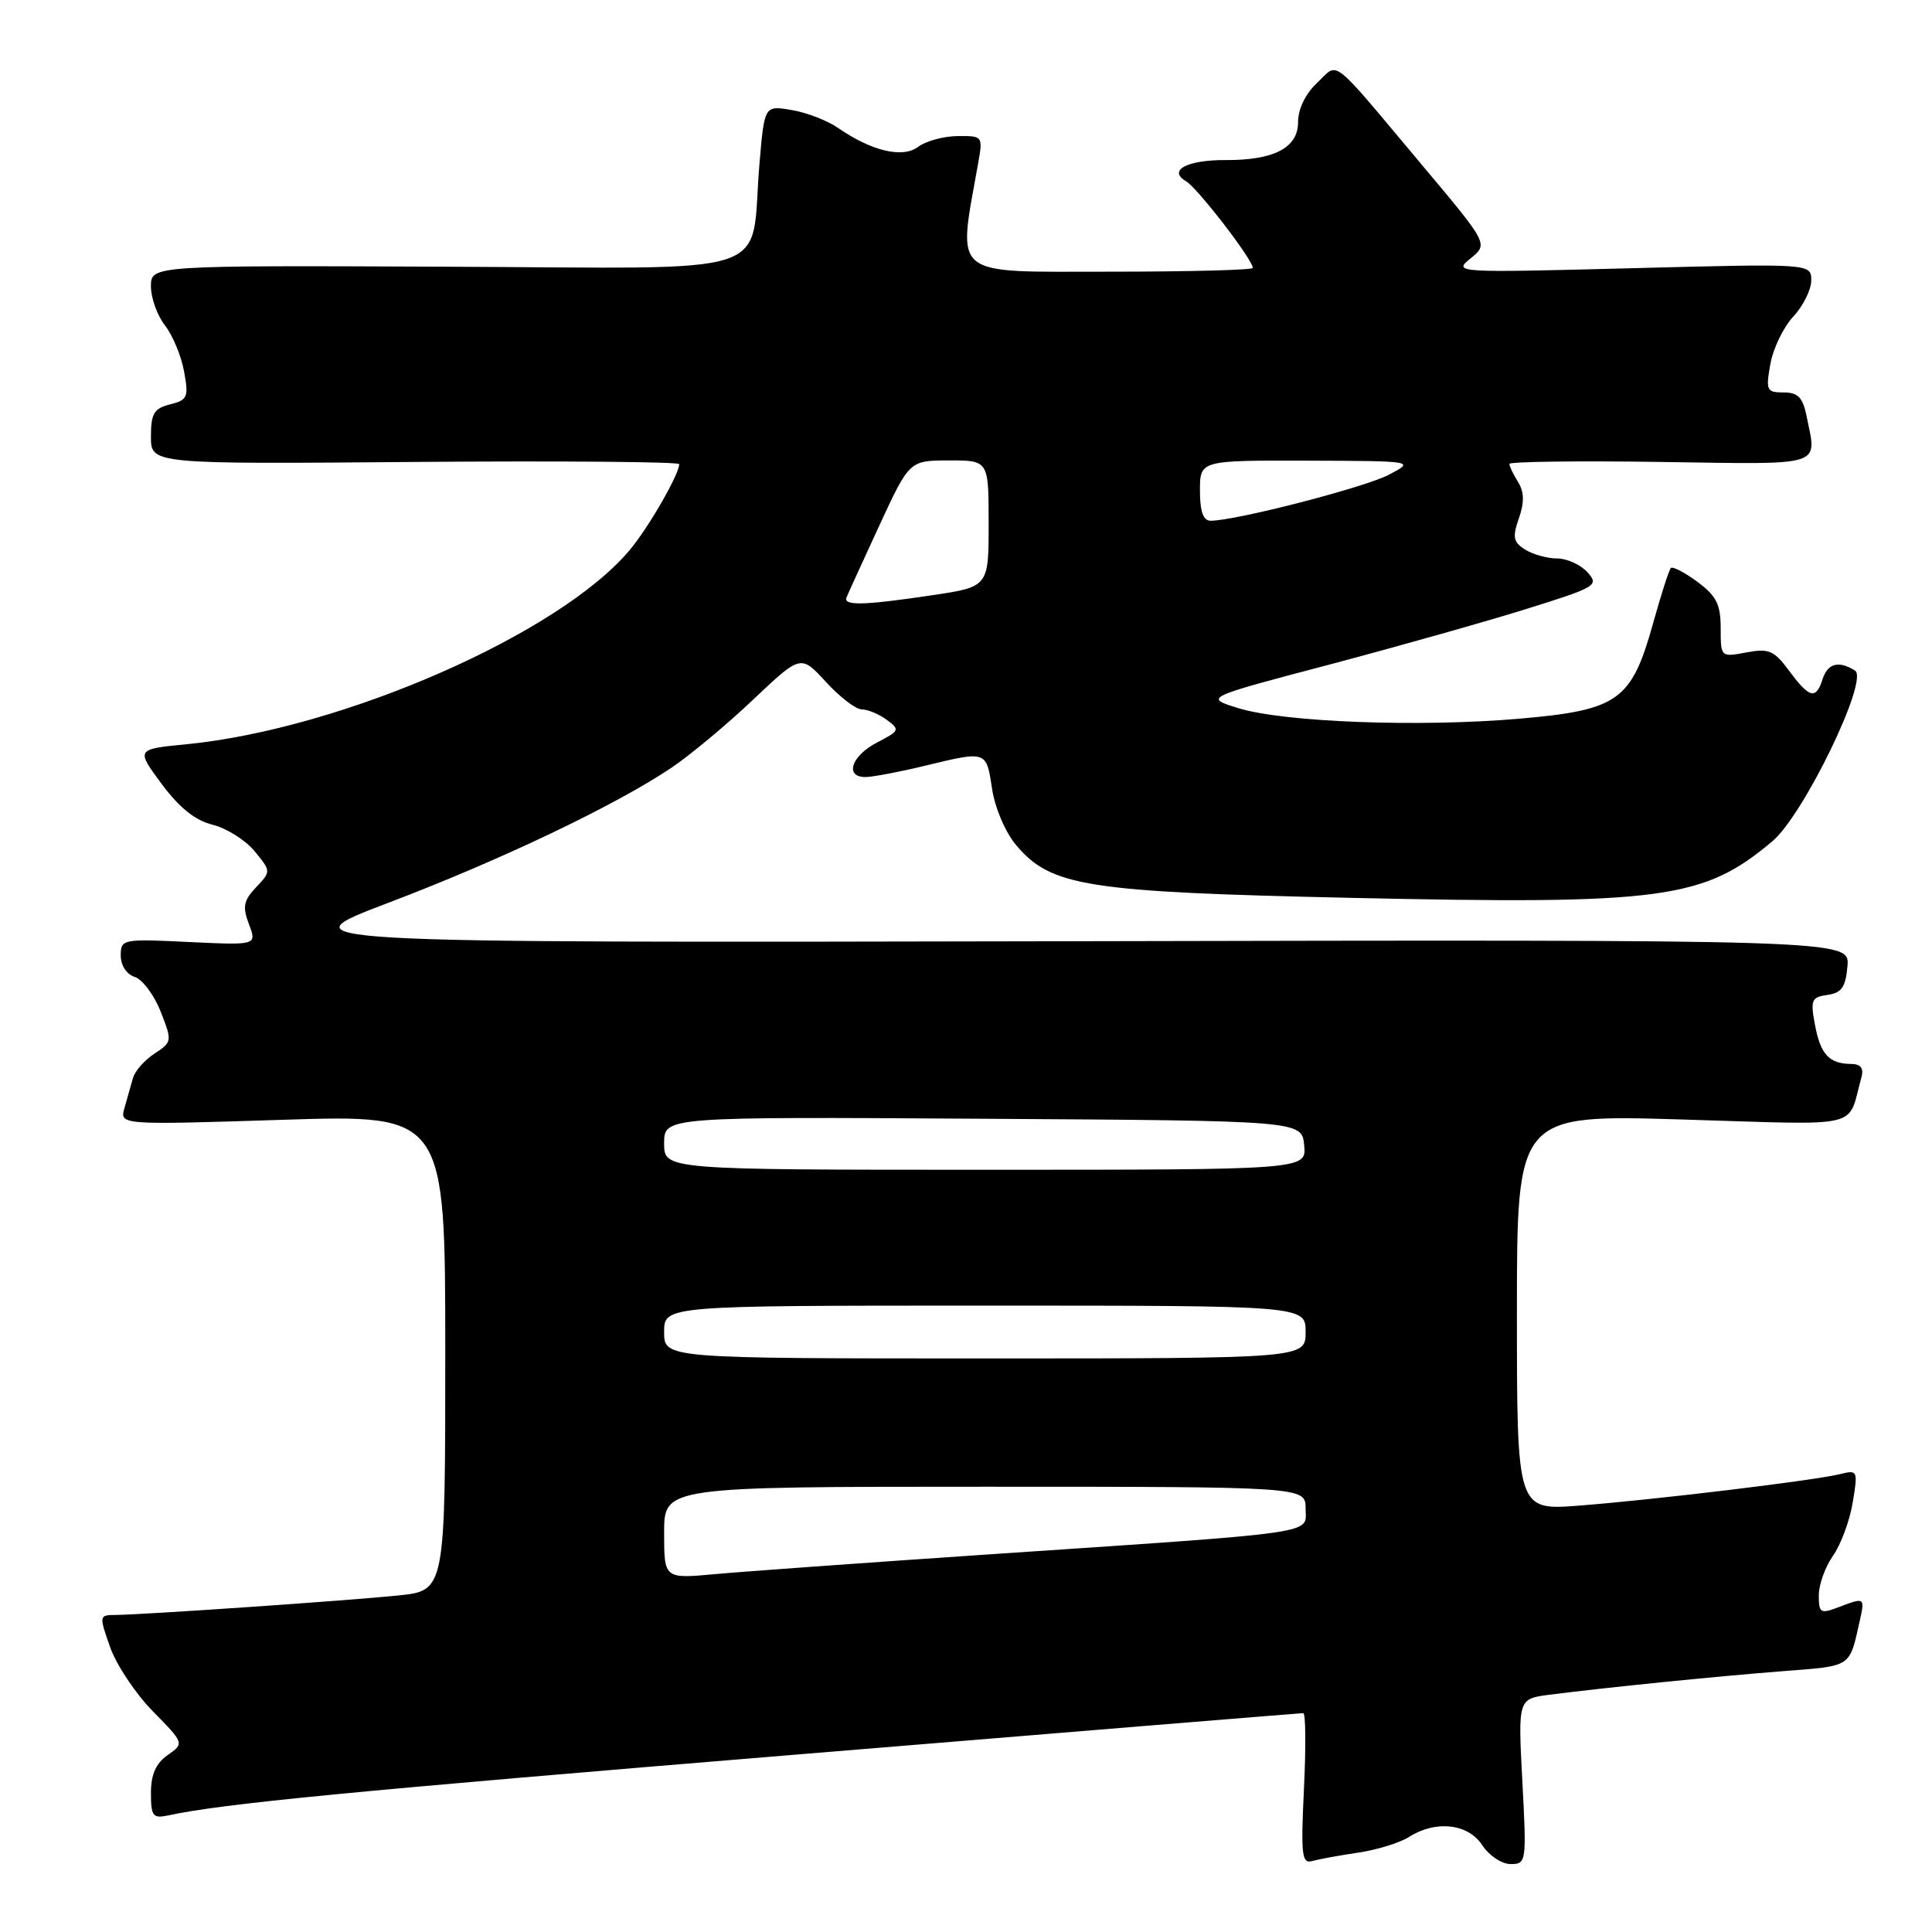 <?xml version="1.0" encoding="UTF-8" standalone="no"?>
<!DOCTYPE svg PUBLIC "-//W3C//DTD SVG 1.1//EN" "http://www.w3.org/Graphics/SVG/1.1/DTD/svg11.dtd" >
<svg xmlns="http://www.w3.org/2000/svg" xmlns:xlink="http://www.w3.org/1999/xlink" version="1.1" viewBox="0 0 256 256">
 <g >
 <path fill="currentColor"
d=" M 180.00 245.48 C 182.47 245.11 185.50 244.18 186.71 243.40 C 190.27 241.15 194.53 241.63 196.41 244.50 C 197.31 245.88 199.00 247.00 200.17 247.00 C 202.25 247.00 202.29 246.73 201.72 236.05 C 201.14 225.10 201.14 225.10 205.32 224.56 C 212.92 223.59 227.37 222.13 236.22 221.44 C 245.46 220.73 245.03 221.01 246.43 214.75 C 247.12 211.65 247.09 211.63 243.57 212.98 C 241.22 213.87 241.00 213.73 241.00 211.38 C 241.00 209.97 241.85 207.61 242.88 206.15 C 243.91 204.69 245.09 201.53 245.49 199.11 C 246.20 194.86 246.15 194.75 243.85 195.32 C 240.53 196.16 219.12 198.74 209.25 199.50 C 201.00 200.14 201.00 200.14 201.00 173.91 C 201.00 147.68 201.00 147.68 222.93 148.34 C 247.33 149.07 244.71 149.69 246.65 142.75 C 246.98 141.55 246.56 141.00 245.32 140.98 C 242.38 140.96 241.23 139.73 240.50 135.83 C 239.87 132.51 240.03 132.13 242.15 131.83 C 244.03 131.57 244.56 130.80 244.80 128.00 C 245.09 124.50 245.09 124.50 141.30 124.72 C 37.50 124.93 37.50 124.93 51.50 119.61 C 66.41 113.94 81.62 106.68 89.00 101.71 C 91.47 100.04 96.34 95.99 99.80 92.70 C 106.11 86.73 106.11 86.73 109.44 90.36 C 111.27 92.36 113.41 94.00 114.19 94.00 C 114.98 94.00 116.46 94.62 117.50 95.38 C 119.28 96.68 119.21 96.84 116.19 98.40 C 112.77 100.17 111.87 103.02 114.75 102.96 C 115.71 102.94 119.20 102.28 122.50 101.48 C 130.77 99.48 130.69 99.45 131.45 104.50 C 131.83 107.05 133.21 110.28 134.64 111.98 C 139.25 117.46 143.96 118.20 179.00 118.97 C 220.33 119.88 225.72 119.16 234.85 111.47 C 238.99 107.99 247.68 90.05 245.80 88.86 C 243.65 87.49 242.17 87.89 241.50 90.00 C 240.63 92.74 239.76 92.52 237.09 88.91 C 235.08 86.19 234.40 85.89 231.40 86.45 C 228.01 87.09 228.00 87.08 228.00 83.23 C 228.00 80.09 227.43 78.96 224.92 77.10 C 223.23 75.85 221.64 75.02 221.40 75.27 C 221.15 75.51 220.11 78.76 219.07 82.49 C 216.20 92.85 214.47 94.09 201.33 95.23 C 188.09 96.38 170.06 95.70 164.04 93.82 C 159.57 92.43 159.57 92.43 176.04 88.09 C 185.09 85.69 196.89 82.37 202.25 80.69 C 211.55 77.79 211.92 77.57 210.34 75.82 C 209.43 74.82 207.63 74.00 206.33 74.00 C 205.03 74.00 203.13 73.47 202.10 72.83 C 200.52 71.84 200.38 71.19 201.26 68.68 C 202.00 66.55 201.97 65.19 201.15 63.87 C 200.52 62.86 200.00 61.78 200.00 61.47 C 200.00 61.17 209.00 61.05 220.00 61.21 C 242.06 61.53 240.74 61.95 239.38 55.13 C 238.88 52.66 238.24 52.00 236.33 52.00 C 234.08 52.00 233.96 51.73 234.58 48.25 C 234.94 46.19 236.31 43.35 237.62 41.95 C 238.93 40.54 240.00 38.38 240.00 37.16 C 240.00 34.92 240.00 34.92 216.25 35.54 C 192.76 36.15 192.53 36.13 194.86 34.24 C 197.21 32.33 197.21 32.33 188.47 21.92 C 176.02 7.09 177.46 8.22 174.52 10.98 C 172.97 12.44 172.00 14.45 172.00 16.20 C 172.00 19.58 168.81 21.24 162.41 21.21 C 157.30 21.18 154.70 22.57 157.15 24.01 C 158.70 24.93 166.00 34.41 166.00 35.50 C 166.00 35.78 157.39 36.00 146.86 36.00 C 125.77 36.00 126.89 36.92 129.59 21.75 C 130.26 18.02 130.24 18.00 126.88 18.03 C 125.02 18.05 122.68 18.69 121.67 19.45 C 119.61 21.01 115.49 20.03 111.00 16.92 C 109.62 15.97 106.88 14.91 104.90 14.58 C 101.29 13.96 101.29 13.96 100.63 21.73 C 99.34 37.04 103.97 35.52 59.17 35.34 C 20.00 35.17 20.00 35.17 20.00 37.95 C 20.00 39.48 20.83 41.80 21.86 43.12 C 22.88 44.43 24.02 47.17 24.39 49.22 C 25.02 52.62 24.86 53.00 22.54 53.58 C 20.40 54.12 20.00 54.79 20.00 57.86 C 20.00 61.50 20.00 61.50 55.00 61.21 C 74.25 61.06 90.00 61.19 90.00 61.50 C 90.00 62.85 85.89 69.98 83.41 72.92 C 74.08 84.01 45.37 96.58 24.76 98.61 C 18.01 99.27 18.01 99.27 21.41 103.86 C 23.75 107.02 25.86 108.71 28.16 109.28 C 29.99 109.73 32.50 111.30 33.72 112.77 C 35.93 115.45 35.93 115.45 33.93 117.57 C 32.27 119.34 32.11 120.16 32.99 122.47 C 34.04 125.25 34.04 125.25 25.02 124.82 C 16.22 124.39 16.00 124.44 16.00 126.62 C 16.00 127.93 16.78 129.11 17.86 129.45 C 18.88 129.78 20.42 131.84 21.29 134.05 C 22.83 137.96 22.81 138.08 20.47 139.61 C 19.15 140.47 17.87 141.93 17.62 142.84 C 17.37 143.75 16.86 145.53 16.50 146.78 C 15.84 149.07 15.84 149.07 37.42 148.38 C 59.00 147.69 59.00 147.69 59.00 179.23 C 59.00 210.77 59.00 210.77 52.75 211.41 C 46.03 212.10 18.93 213.96 15.29 213.99 C 13.13 214.00 13.12 214.08 14.59 218.25 C 15.41 220.59 17.96 224.42 20.26 226.76 C 24.43 231.01 24.43 231.01 22.21 232.56 C 20.65 233.66 20.00 235.14 20.00 237.58 C 20.00 240.64 20.26 240.98 22.25 240.56 C 29.59 238.98 46.03 237.39 105.65 232.48 C 142.20 229.46 172.37 227.00 172.69 227.00 C 173.01 227.00 173.05 231.51 172.78 237.02 C 172.36 245.86 172.49 246.99 173.90 246.59 C 174.78 246.35 177.53 245.84 180.00 245.48 Z  M 88.00 203.10 C 88.00 197.00 88.00 197.00 130.50 197.00 C 173.00 197.00 173.00 197.00 173.00 199.90 C 173.00 203.33 175.69 202.95 130.50 206.00 C 114.55 207.08 98.46 208.24 94.75 208.58 C 88.00 209.20 88.00 209.20 88.00 203.10 Z  M 88.00 176.50 C 88.00 173.00 88.00 173.00 130.50 173.00 C 173.00 173.00 173.00 173.00 173.00 176.50 C 173.00 180.00 173.00 180.00 130.50 180.00 C 88.00 180.00 88.00 180.00 88.00 176.50 Z  M 88.00 151.49 C 88.00 147.98 88.00 147.98 130.25 148.24 C 172.50 148.50 172.50 148.50 172.81 151.75 C 173.13 155.00 173.13 155.00 130.56 155.00 C 88.00 155.00 88.00 155.00 88.00 151.49 Z  M 112.17 79.16 C 112.35 78.70 114.30 74.43 116.50 69.67 C 120.50 61.02 120.50 61.02 125.75 61.01 C 131.00 61.00 131.00 61.00 131.00 69.38 C 131.00 77.76 131.00 77.76 123.46 78.88 C 114.46 80.22 111.72 80.29 112.17 79.16 Z  M 159.00 65.00 C 159.00 61.00 159.00 61.00 173.25 61.04 C 187.50 61.09 187.50 61.09 184.00 62.92 C 180.78 64.60 163.72 69.00 160.42 69.00 C 159.43 69.00 159.00 67.79 159.00 65.00 Z "/>
</g>
</svg>